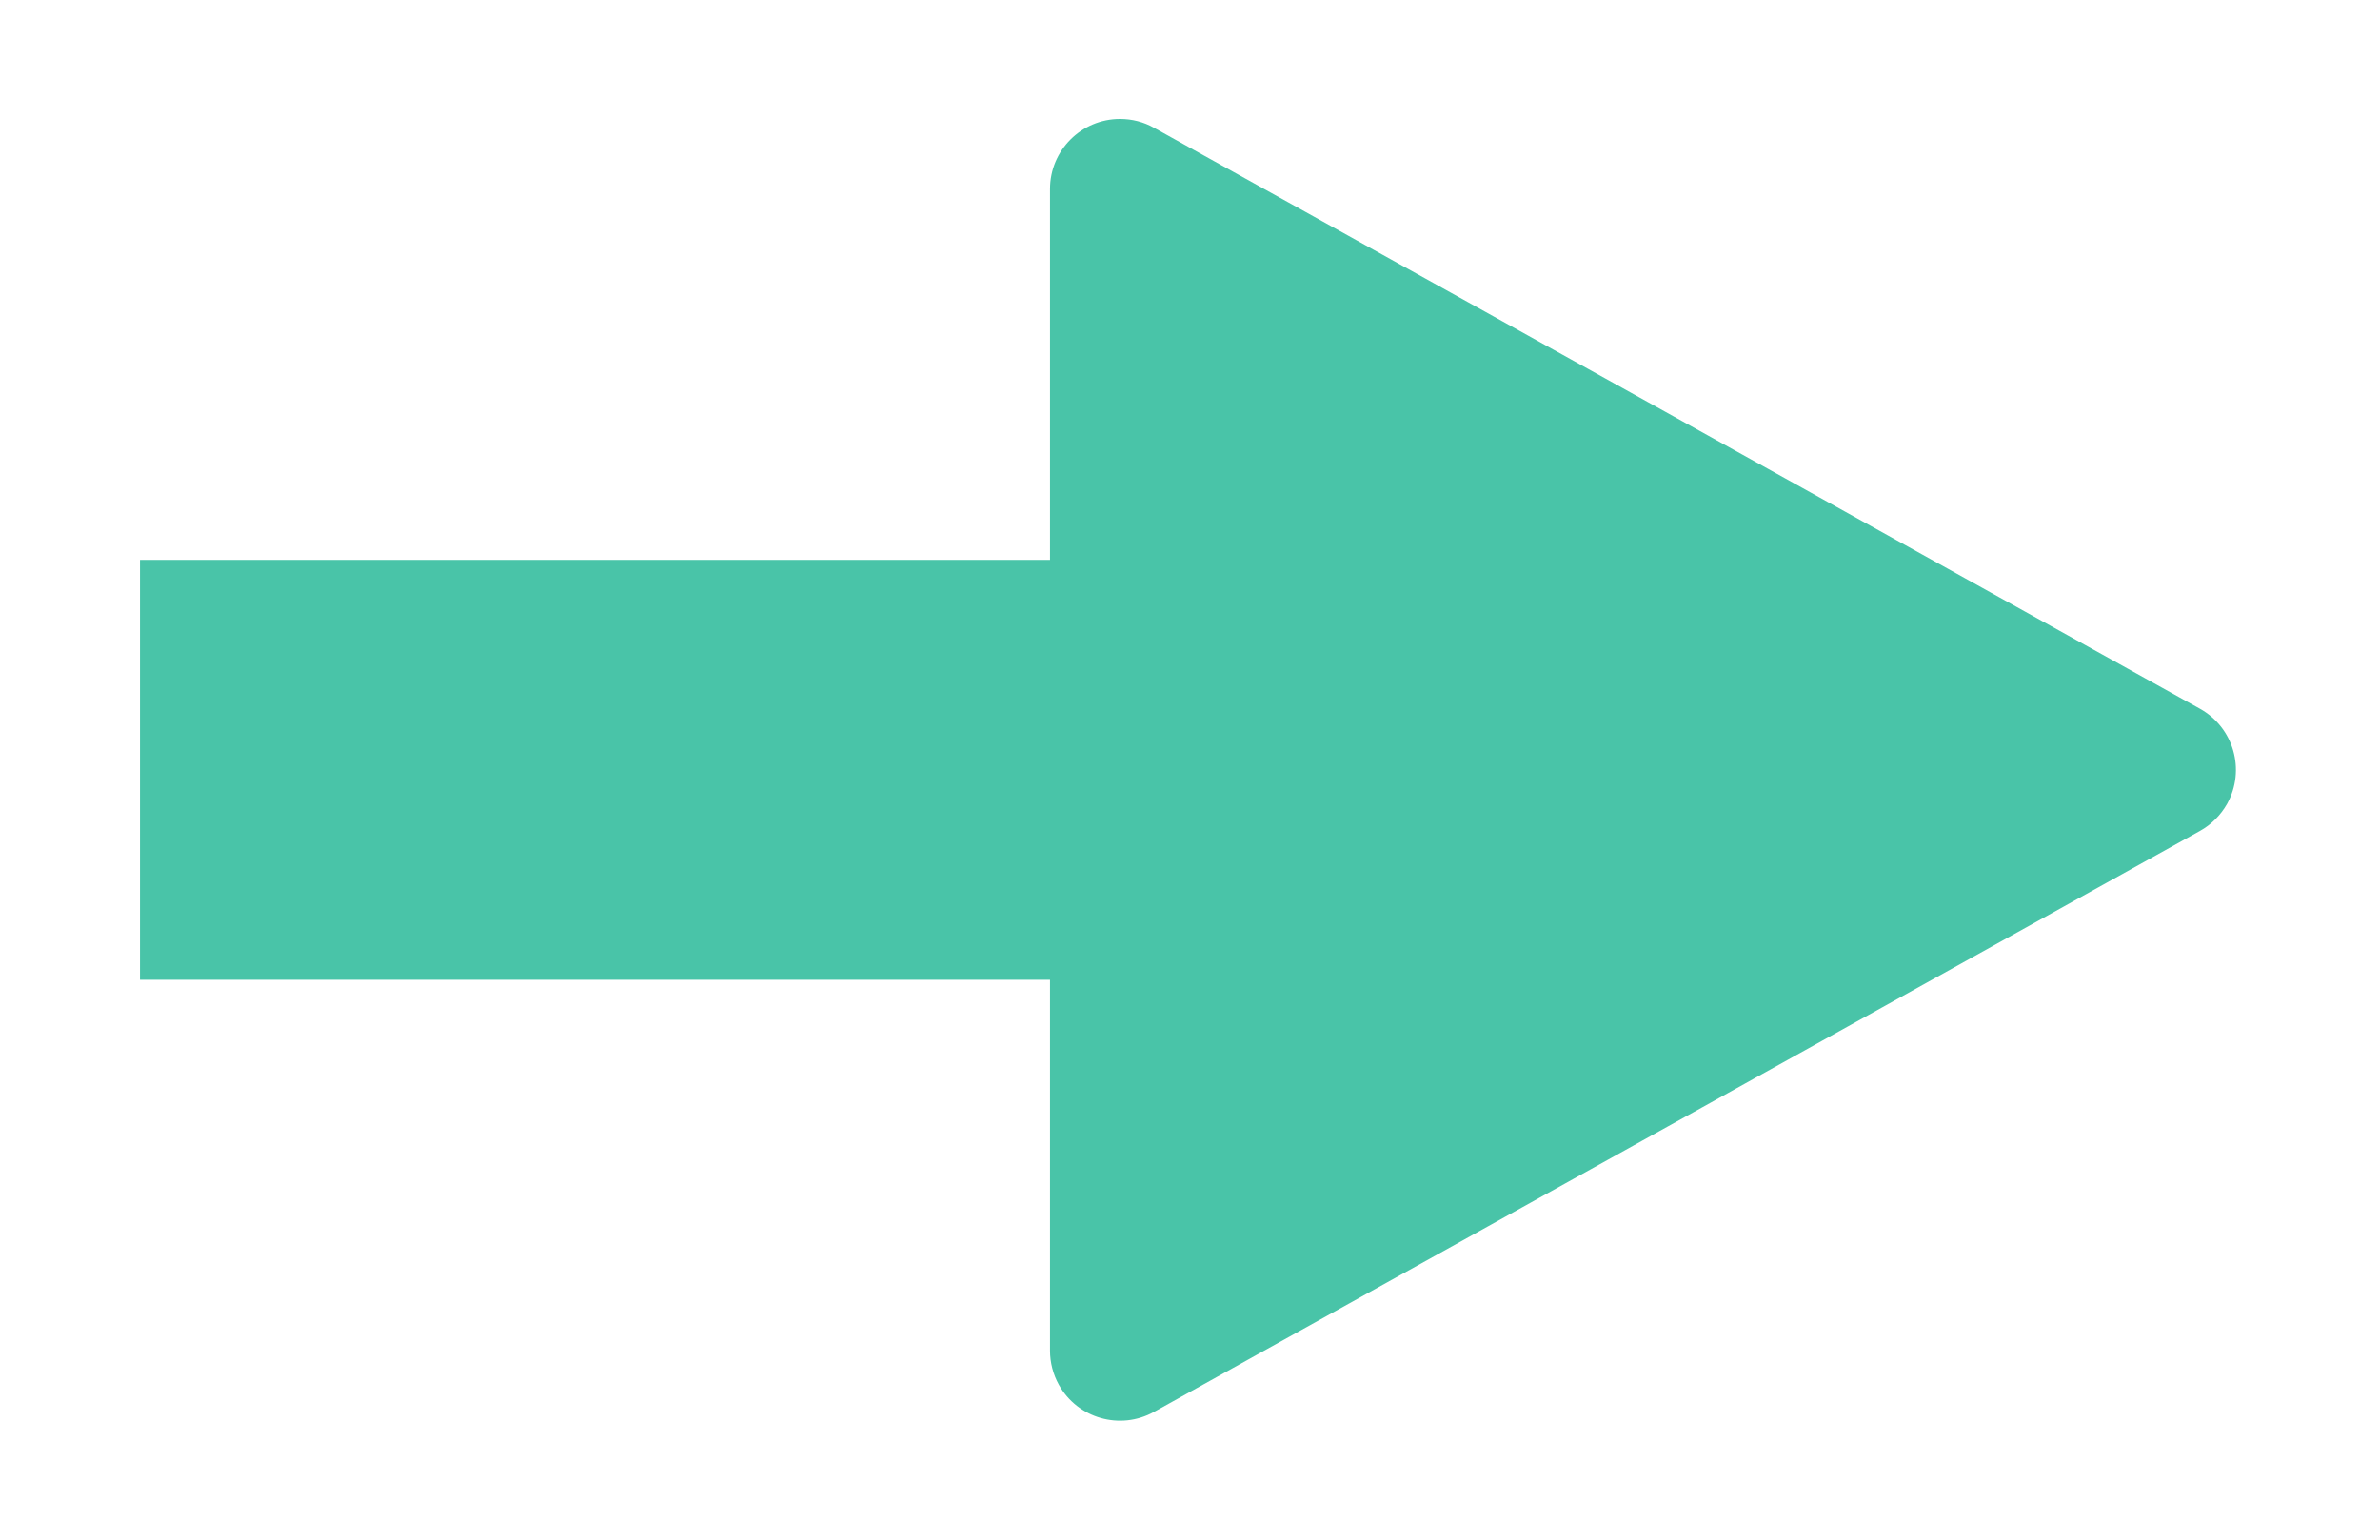<?xml version="1.0" encoding="UTF-8"?>
<svg width="17px" height="11px" viewBox="0 0 17 11" version="1.1" xmlns="http://www.w3.org/2000/svg" xmlns:xlink="http://www.w3.org/1999/xlink">
    <!-- Generator: Sketch 53.2 (72643) - https://sketchapp.com -->
    <title>icon/arrow</title>
    <desc>Created with Sketch.</desc>
    <g id="icon/arrow" stroke="none" stroke-width="1" fill="none" fill-rule="evenodd">
        <path d="M12.437,1.787 L14.475,5.456 L16.587,9.257 C16.721,9.499 16.634,9.803 16.393,9.937 C16.319,9.978 16.235,10 16.15,10 L7.85,10 C7.574,10 7.35,9.776 7.35,9.5 C7.35,9.415 7.371,9.331 7.413,9.257 L11.563,1.787 C11.697,1.545 12.001,1.458 12.243,1.592 C12.324,1.638 12.392,1.705 12.437,1.787 Z" id="Triangle" fill="#49C4A8" transform="translate(12, 5.5) rotate(90) translate(-12, -5.5) "></path>
        <path d="M9.4,5.5 L2.5,5.5" id="Path-7" stroke="#49C4A8" stroke-width="3" fill="#D8D8D8" stroke-linecap="square"></path>
    </g>
</svg>